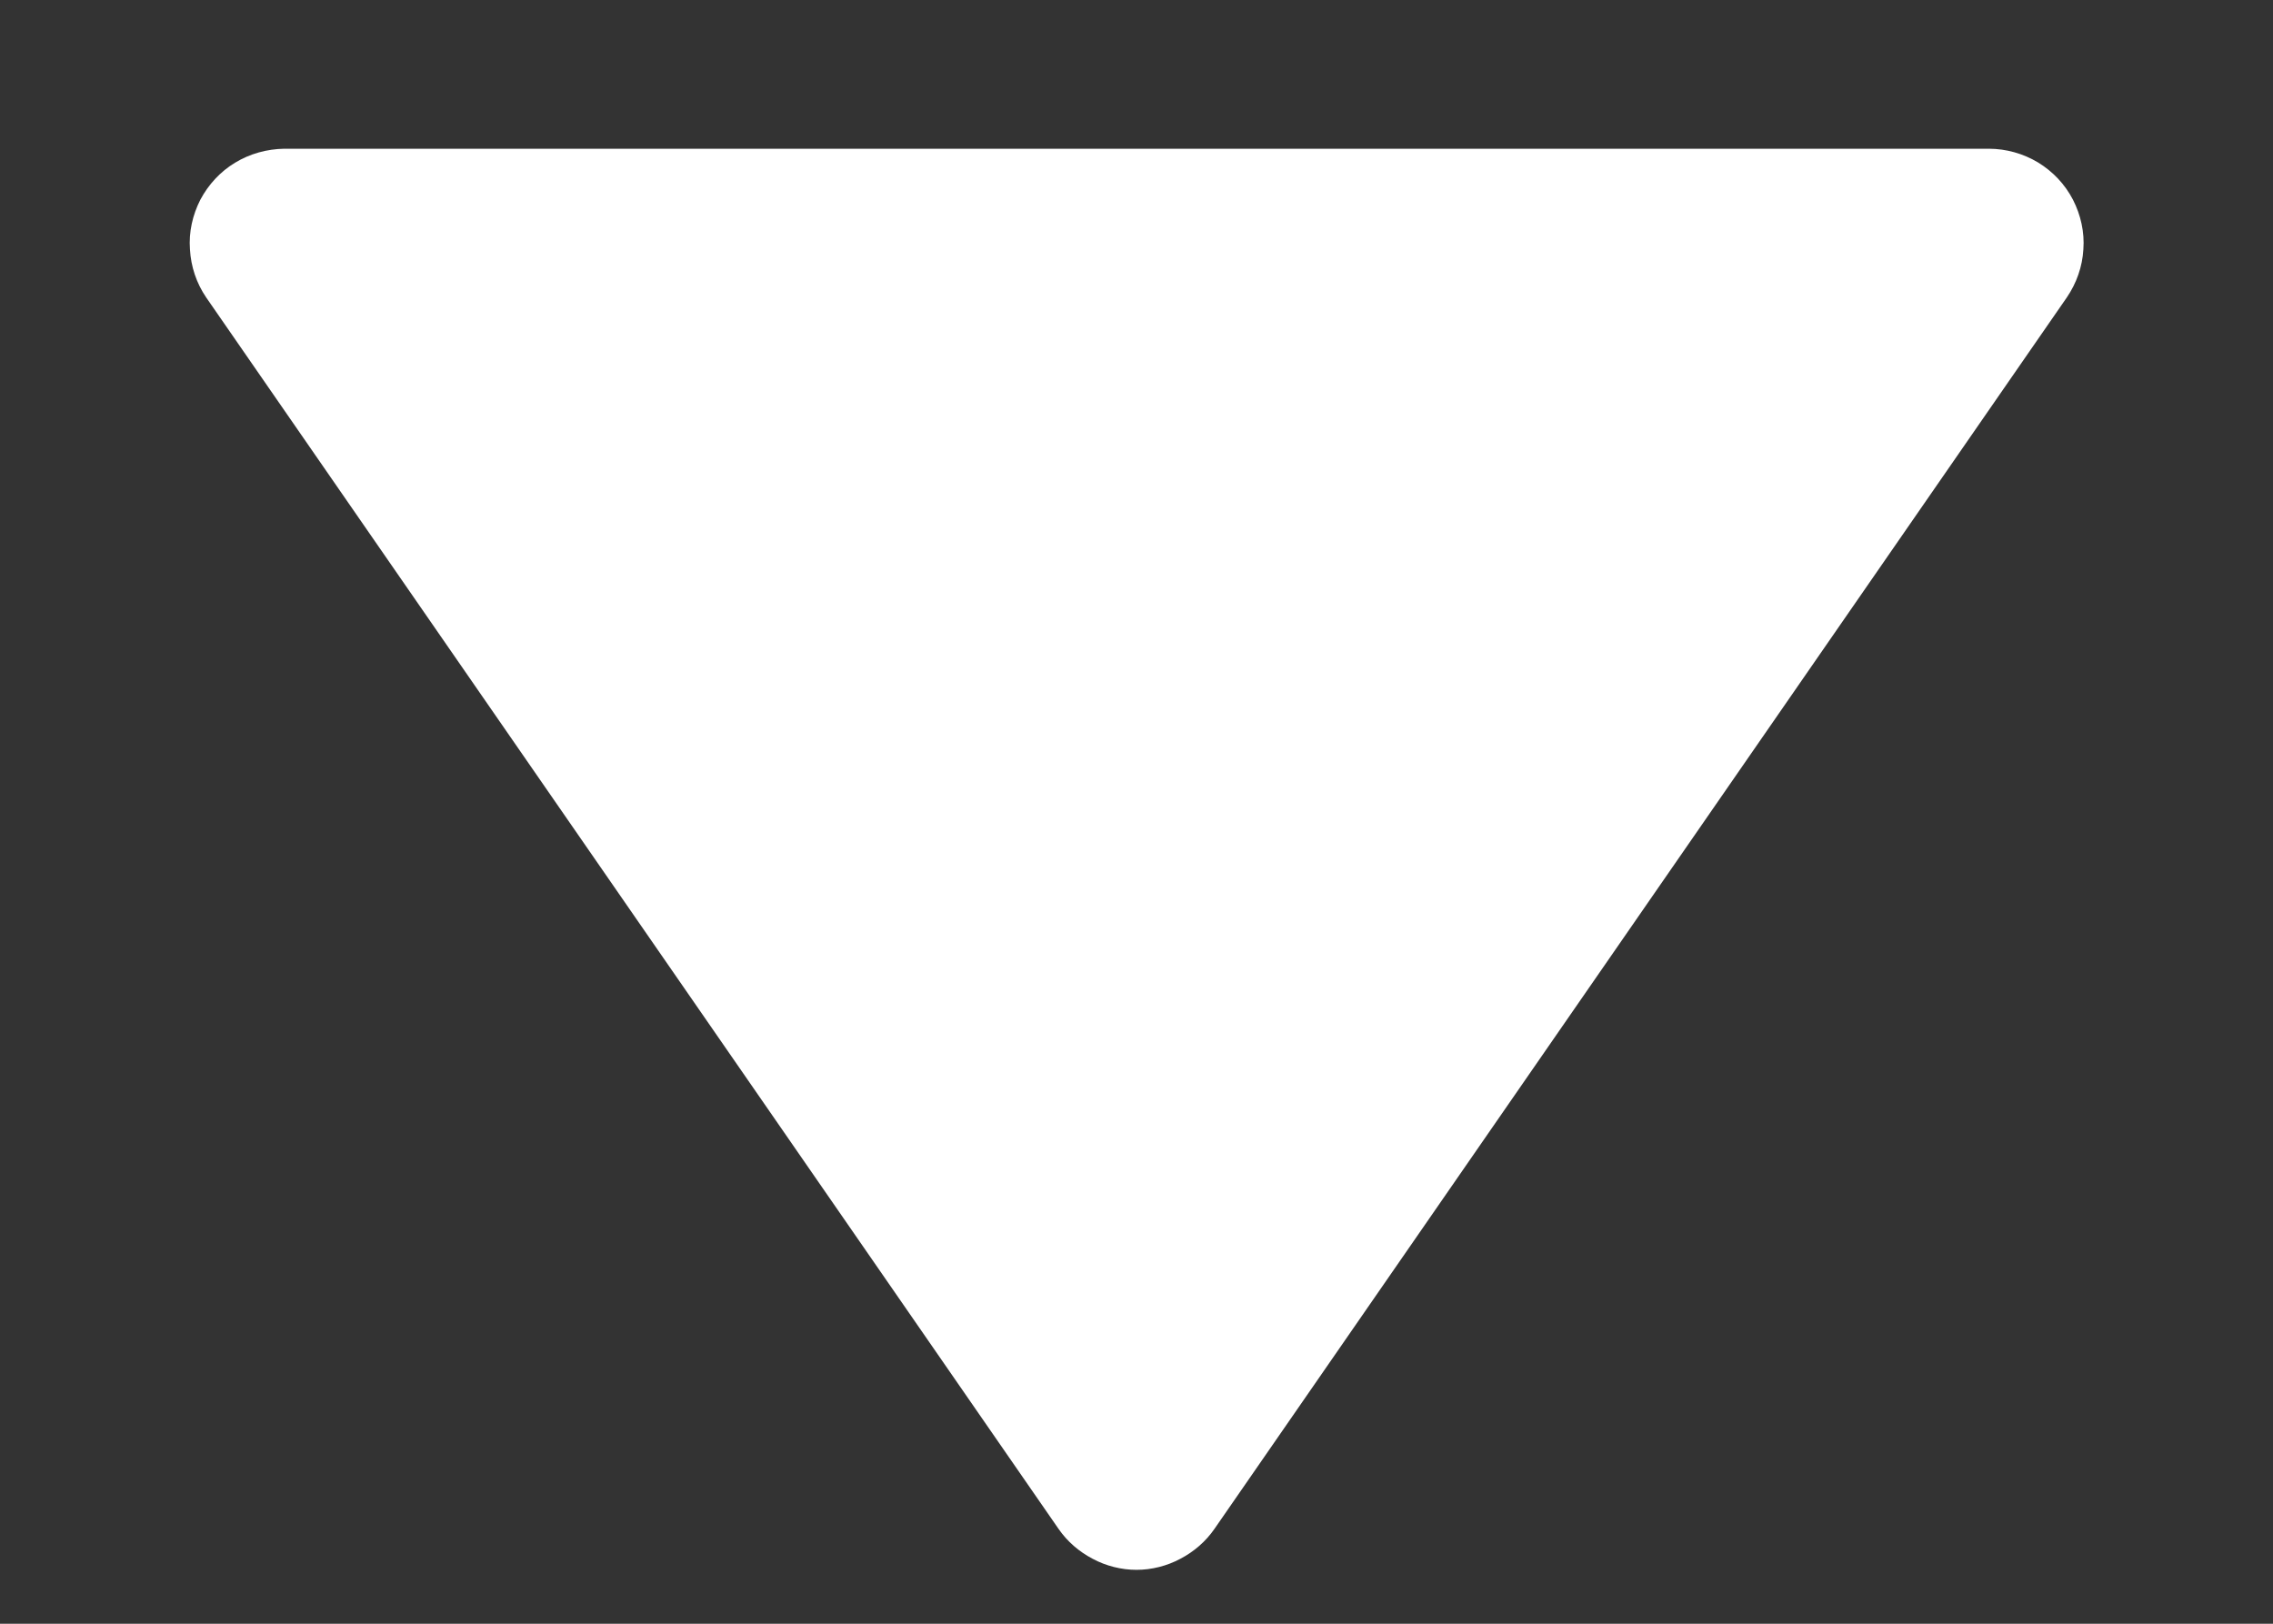 <svg width="7" height="5" viewBox="0 0 7 5" fill="none" xmlns="http://www.w3.org/2000/svg">
<rect x="0" y="0" width="7" height="5" fill="#333333" stroke="none"/>
<path d="M3.26 4.708C3.287 4.747 3.323 4.778 3.365 4.8C3.406 4.822 3.453 4.834 3.5 4.834C3.547 4.834 3.594 4.822 3.635 4.8C3.677 4.778 3.713 4.747 3.74 4.708L6.365 0.916C6.395 0.872 6.413 0.821 6.416 0.768C6.42 0.715 6.408 0.662 6.384 0.615C6.359 0.567 6.322 0.528 6.276 0.5C6.231 0.473 6.178 0.458 6.125 0.458H0.875C0.822 0.459 0.77 0.473 0.724 0.501C0.679 0.528 0.642 0.568 0.617 0.615C0.593 0.662 0.581 0.715 0.585 0.768C0.588 0.821 0.605 0.872 0.635 0.916L3.26 4.708Z" fill="white"/>
</svg>
